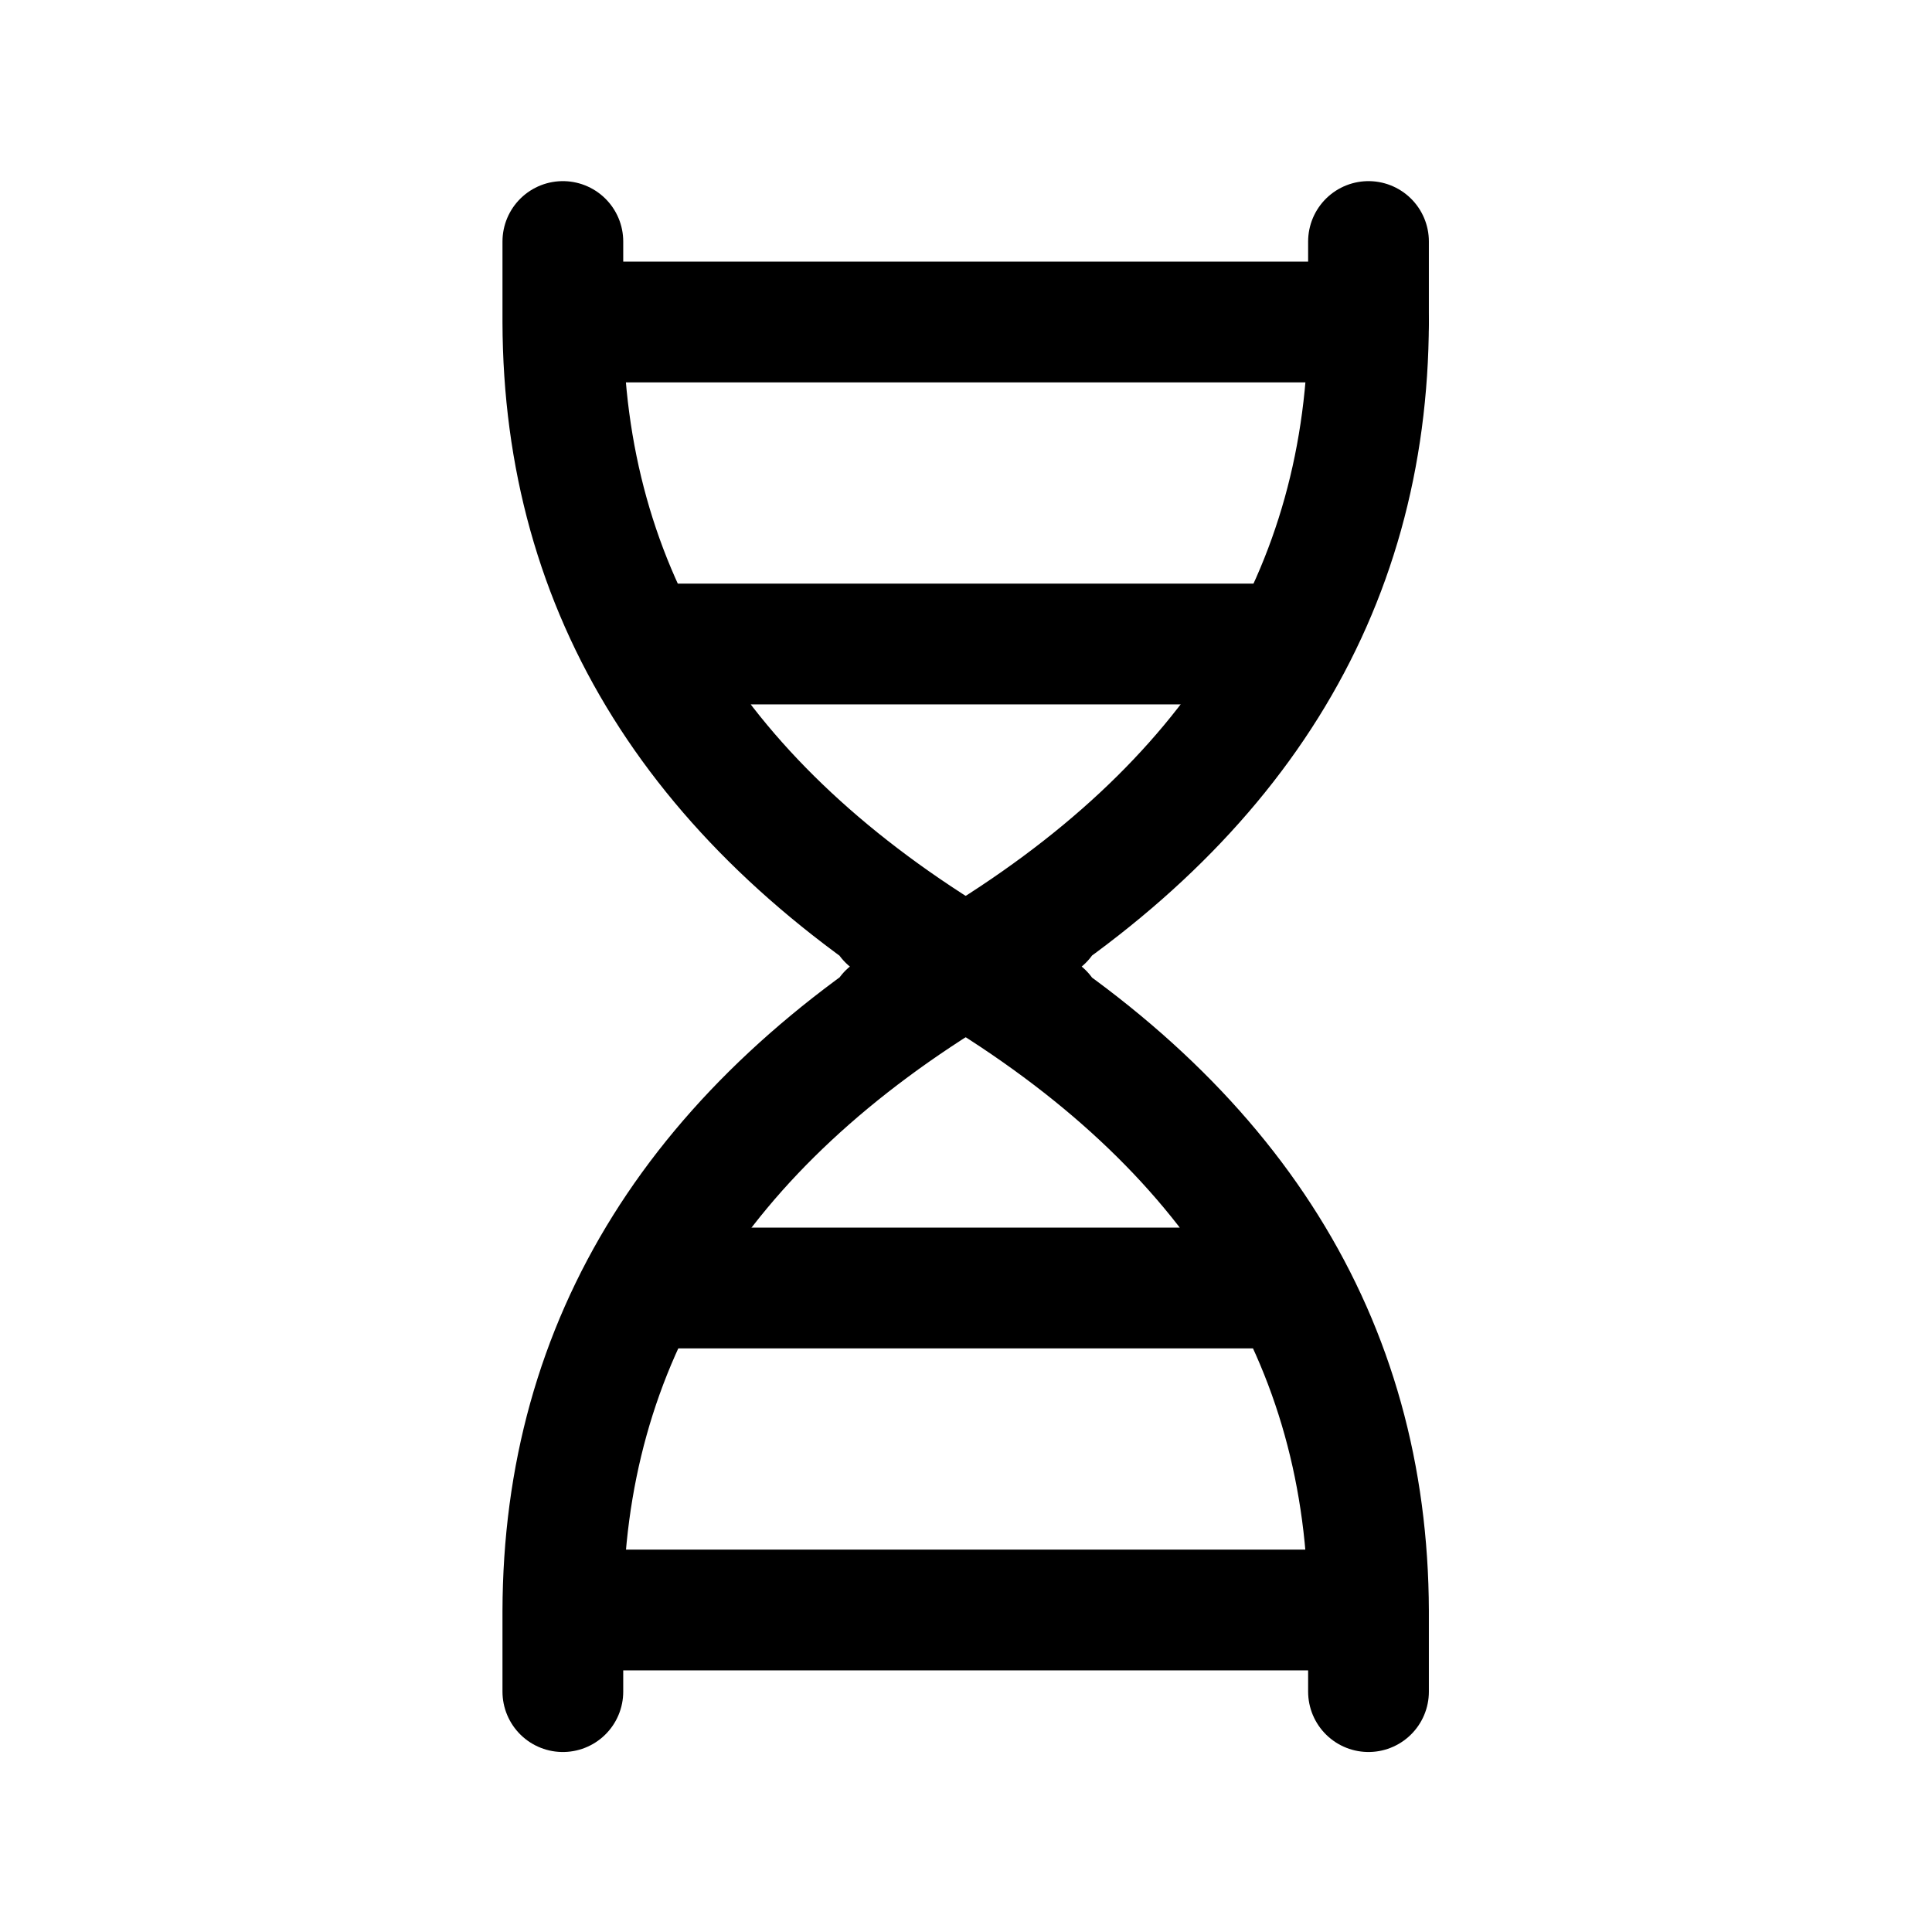 <svg xmlns="http://www.w3.org/2000/svg" fill="none" stroke-linecap="round" stroke-linejoin="round" viewBox="0 0 24 24" stroke-width="1.5" stroke="currentColor" aria-hidden="true" data-slot="icon" height="16px" width="16px">
  <path d="M17 3v1q-.015 5.028-5.008 8.014c-3.328 1.99 3.336-2 .008-.014-3.328 1.99-5 4.662-5.008 8.014v1"/>
  <path d="M17 21.014v-1q-.015-5.028-5.008-8.014c-3.328-1.99 3.336 2 .008.014C8.672 10.023 7 7.352 6.992 4V3M7 4h10M7 20h10M8 8h8M8 16h8"/>
</svg>
